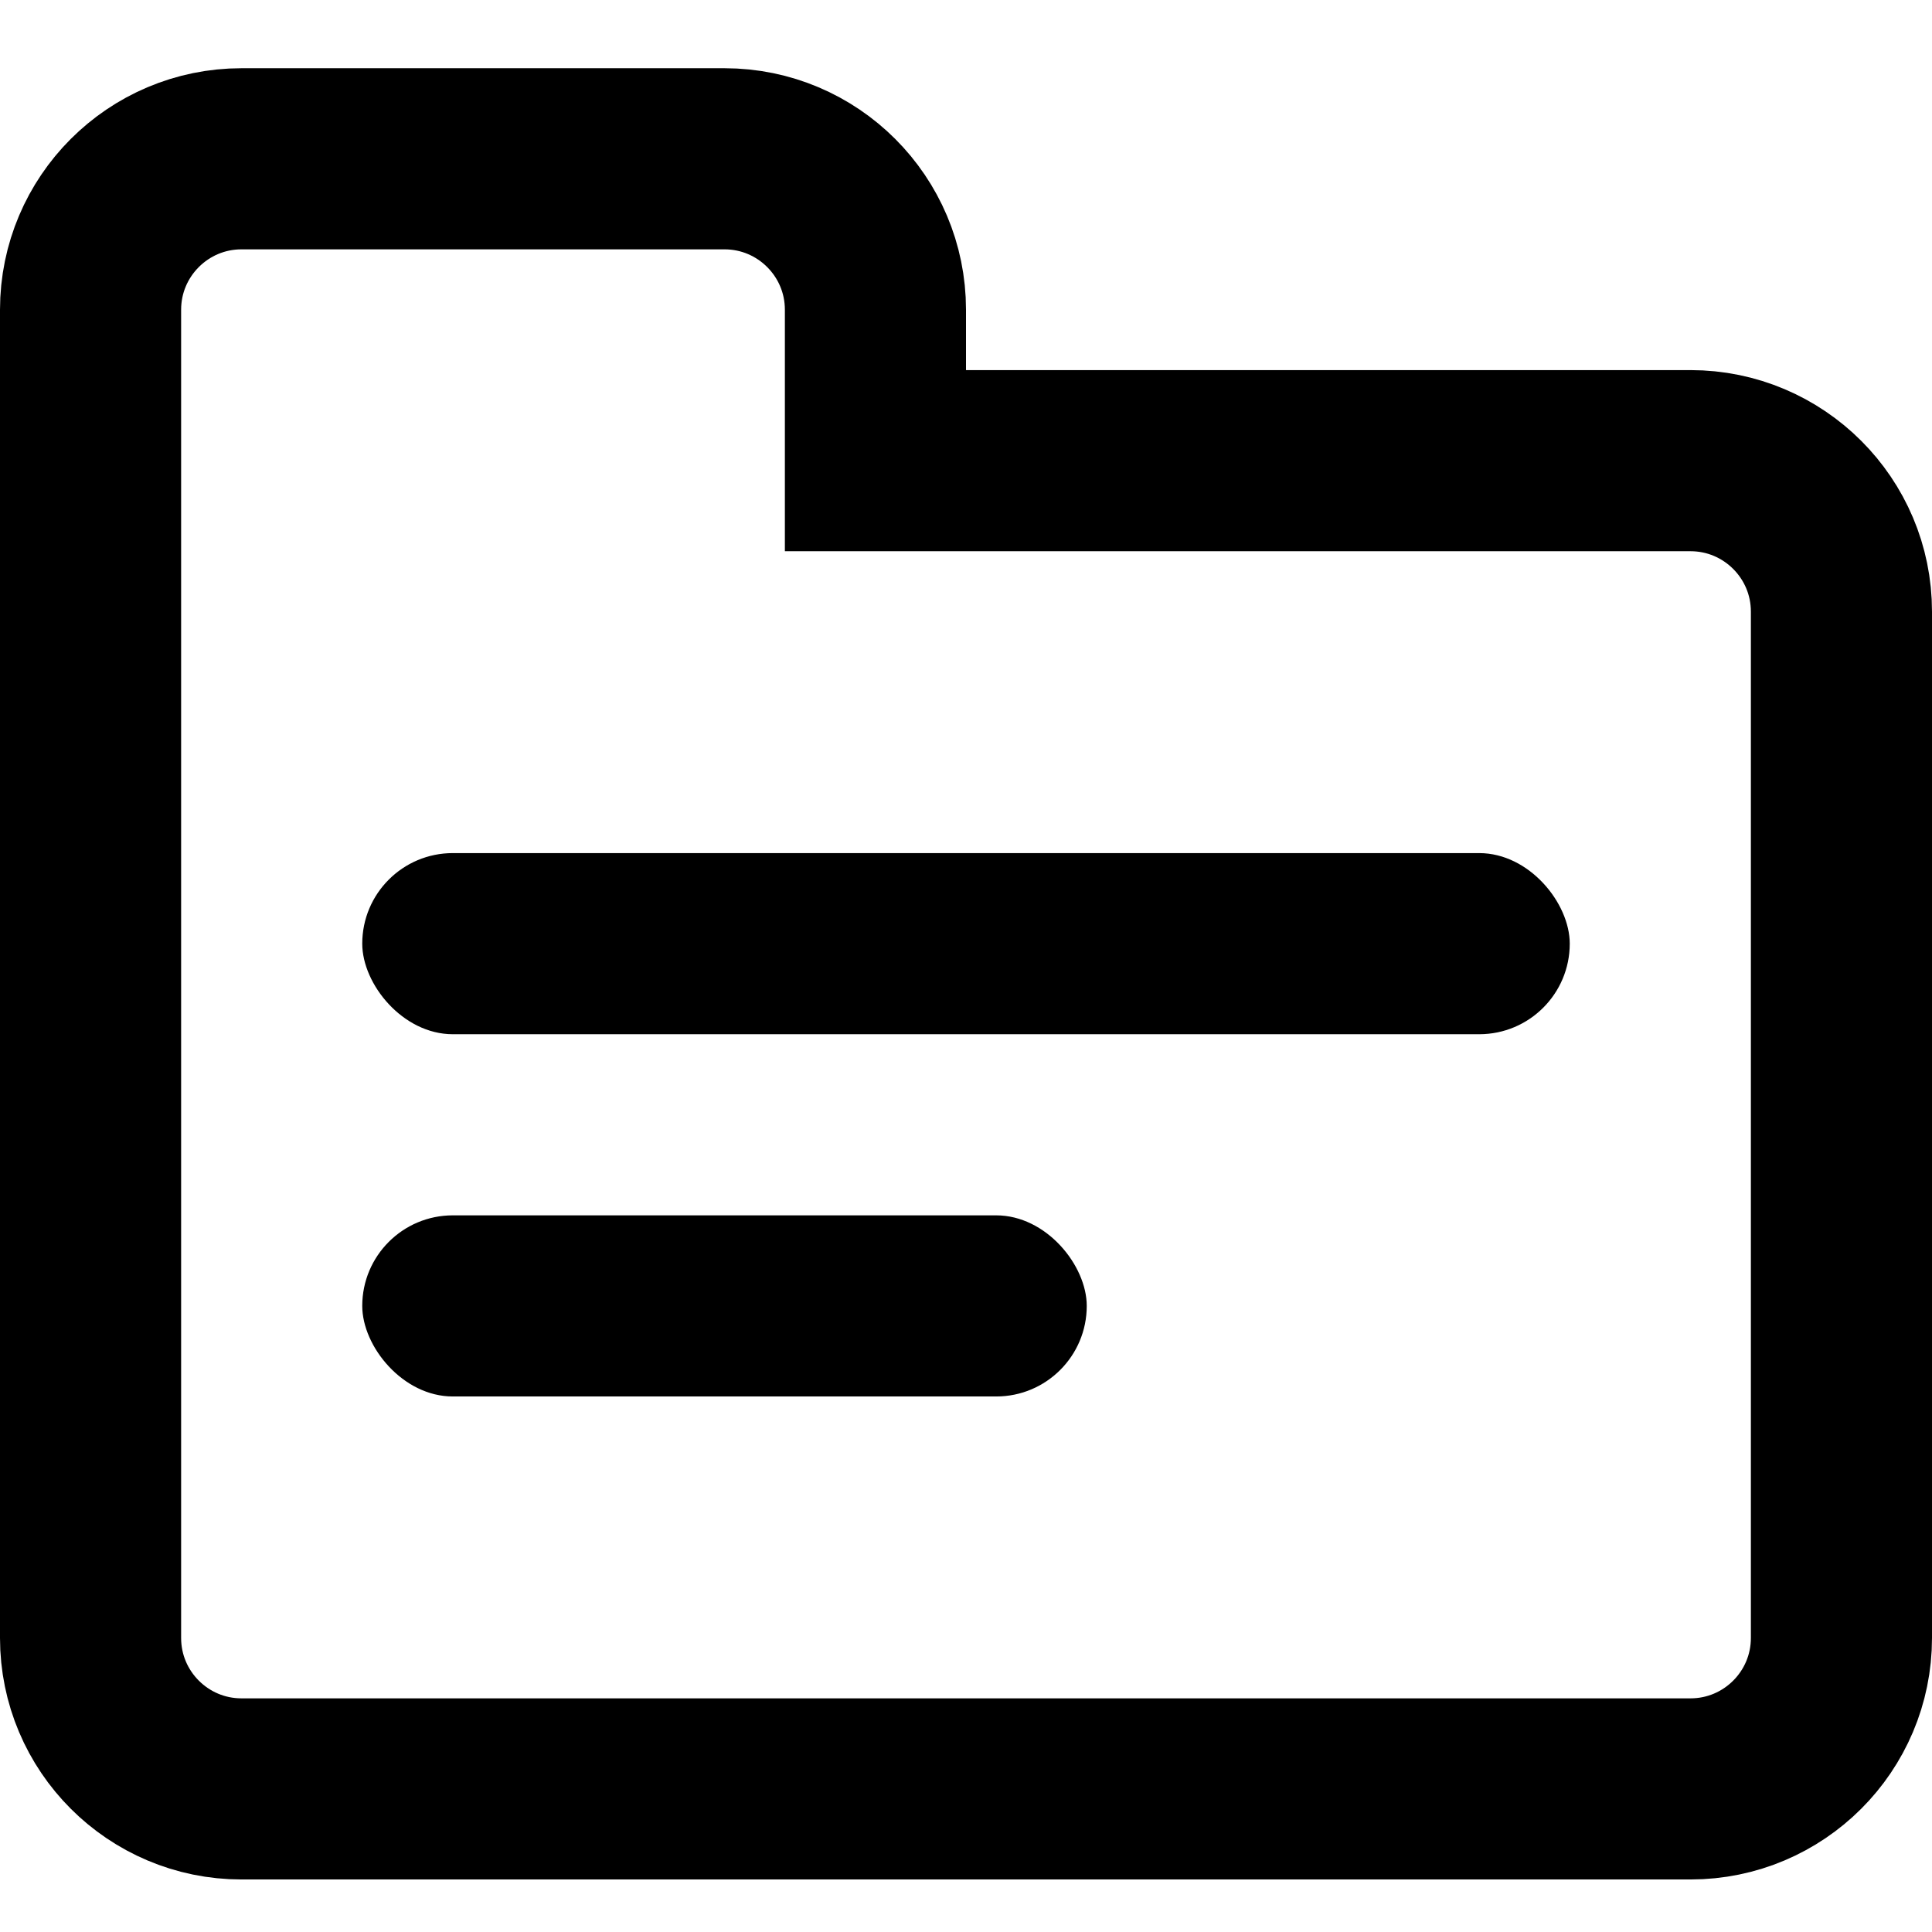 <svg width="16" height="16" viewBox="0 0 16 16" fill="none" xmlns="http://www.w3.org/2000/svg">
<path d="M7.25 3.065V3.815H8H14C14.69 3.815 15.25 4.375 15.25 5.065V13.565C15.25 14.255 14.69 14.815 14 14.815H2C1.31 14.815 0.75 14.255 0.75 13.565V2.565C0.75 1.875 1.31 1.315 2 1.315H6C6.69 1.315 7.25 1.875 7.25 2.565V3.065Z" stroke="black" stroke-width="1.5"/>
<rect x="3" y="7.065" width="10" height="1.5" rx="0.75" fill="black"/>
<rect x="3" y="10.065" width="6" height="1.5" rx="0.75" fill="black"/>
</svg>
